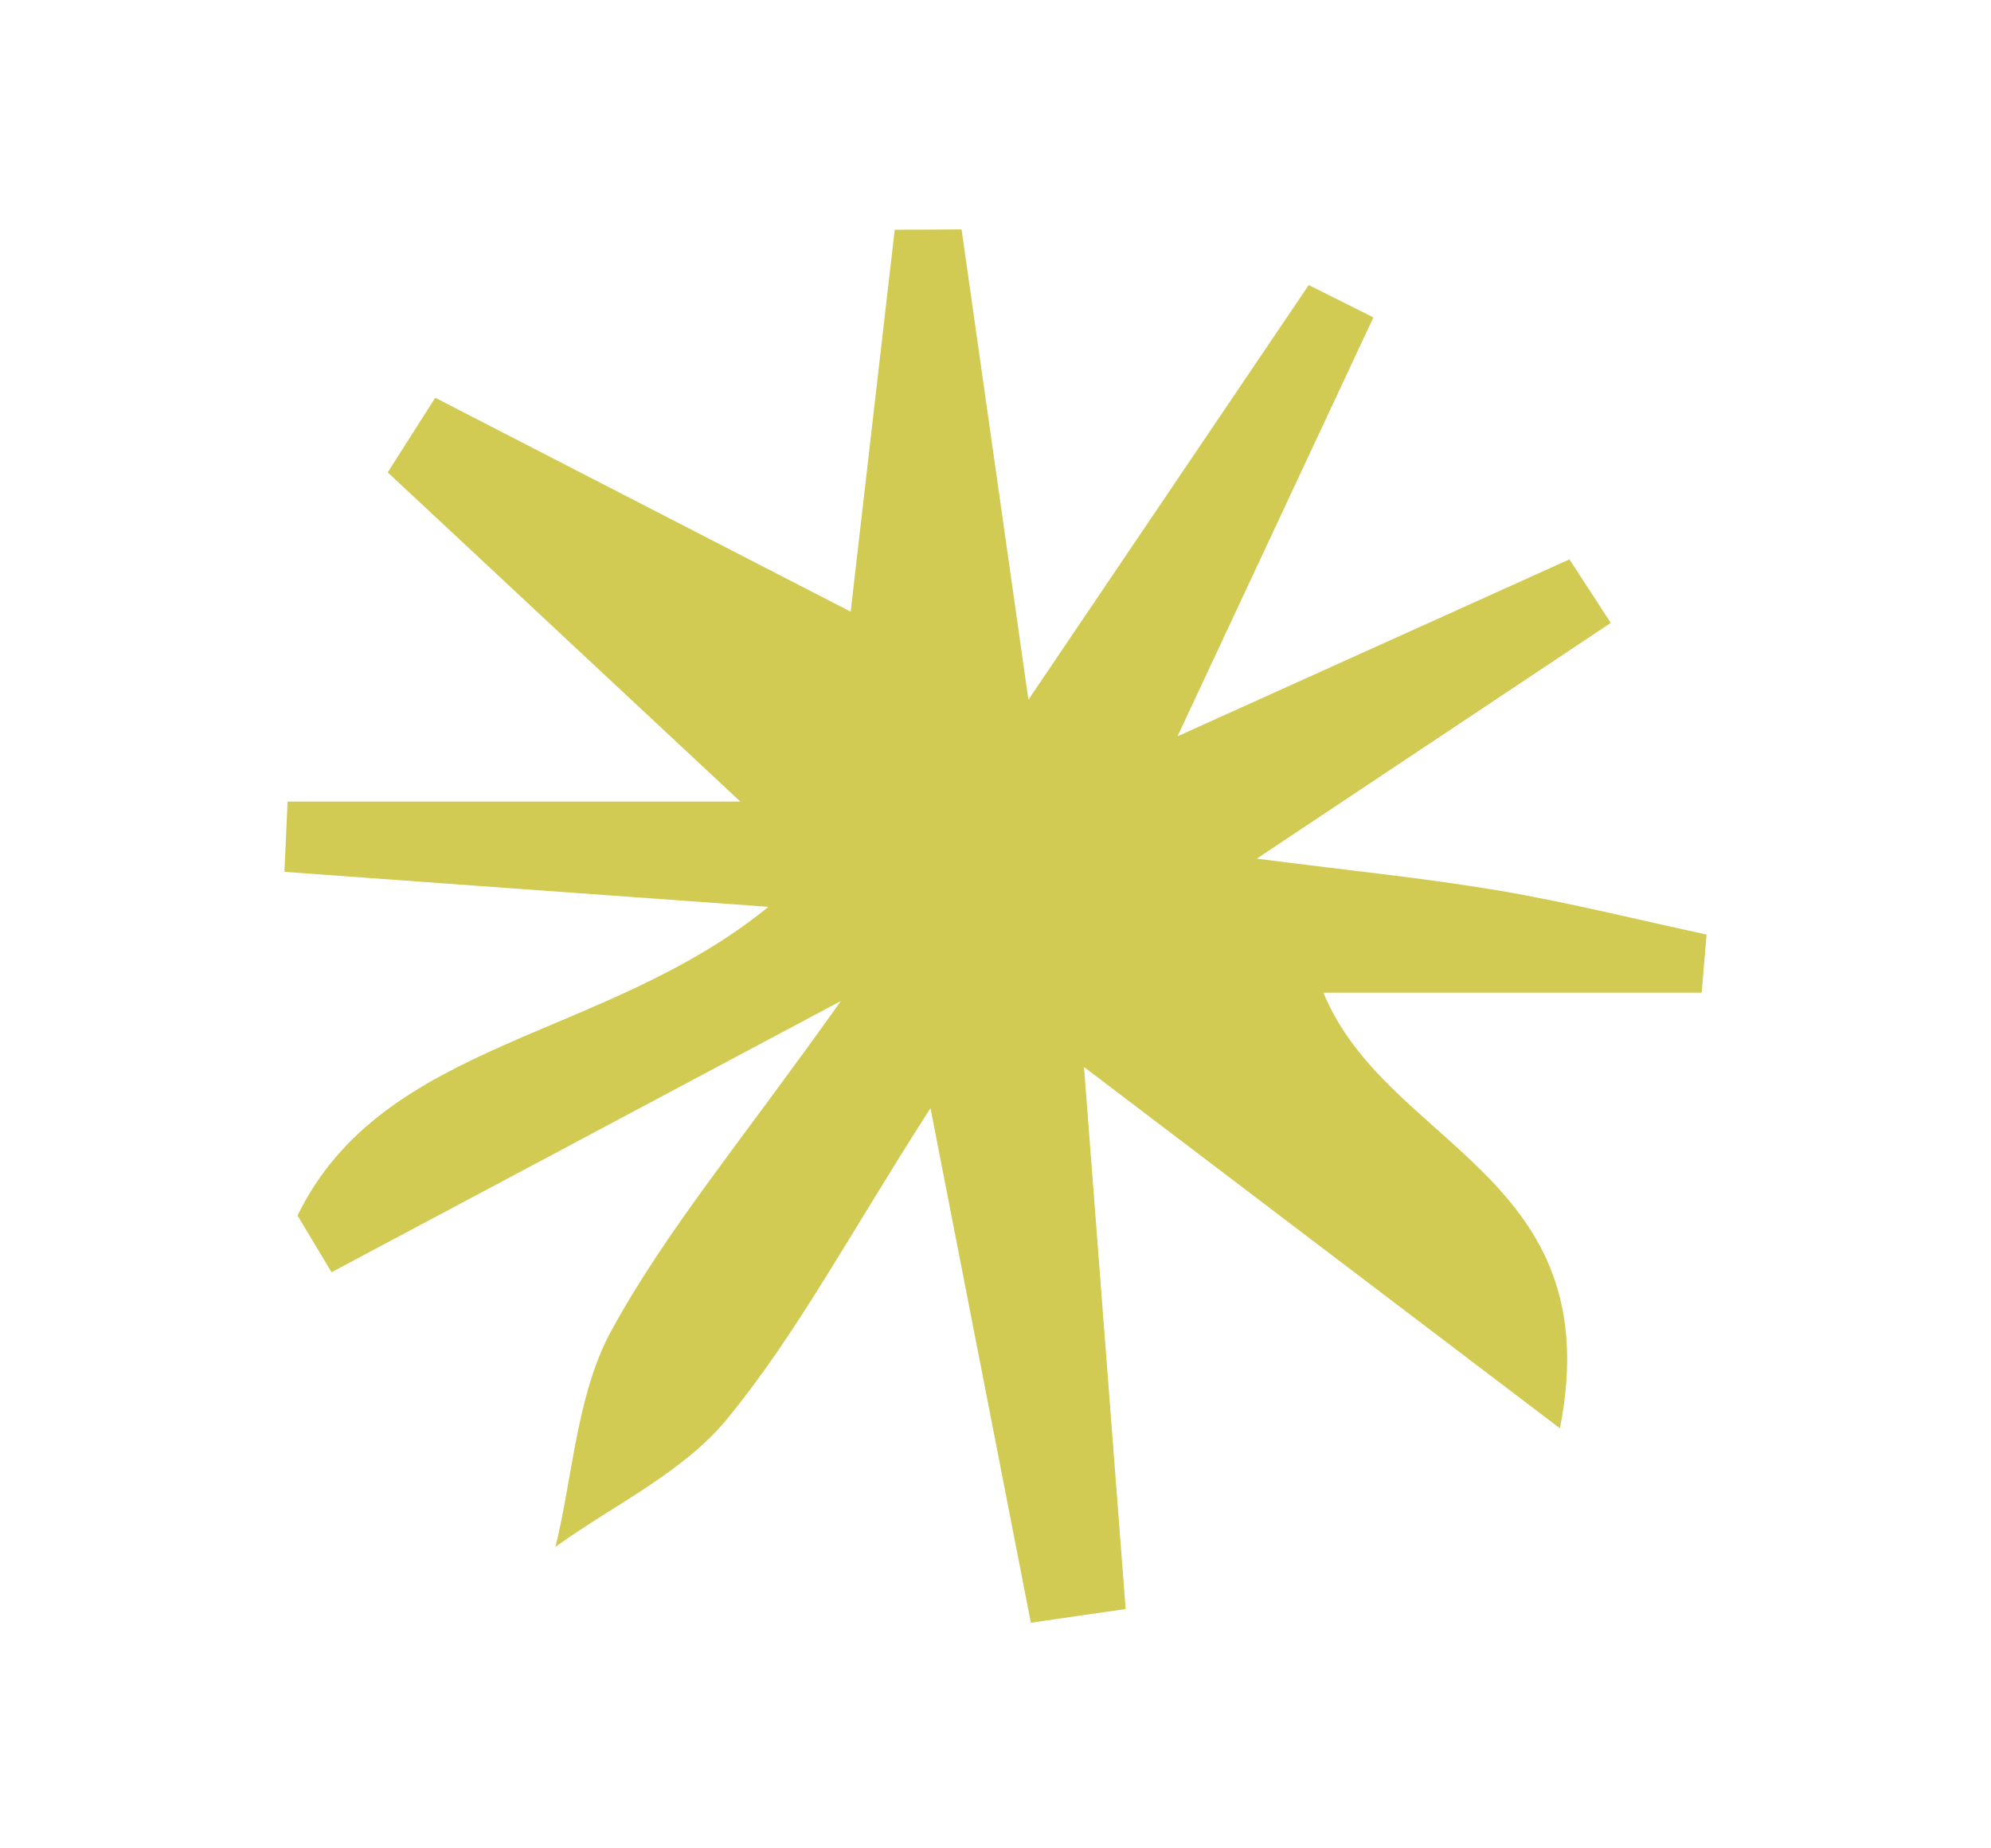 <svg width="70" height="65" viewBox="0 0 70 65" fill="none" xmlns="http://www.w3.org/2000/svg">
<path d="M44.174 30.194C47.501 30.624 50.104 30.88 52.682 31.316C55.138 31.731 57.564 32.341 60 32.864L59.828 34.909H46.529C48.757 40.337 56.602 41.316 54.844 50.229C48.691 45.555 43.809 41.849 38.112 37.523C38.644 44.422 39.11 50.501 39.576 56.585C38.467 56.744 37.352 56.903 36.243 57.067L32.714 38.968C29.837 43.458 27.999 46.934 25.563 49.901C24.013 51.787 21.572 52.925 19.531 54.396C20.149 51.849 20.281 49.03 21.486 46.81C23.415 43.274 26.064 40.137 29.564 35.201C22.544 38.943 17.1 41.844 11.656 44.74L10.461 42.746C13.484 36.549 21.253 36.595 27.016 31.89C20.529 31.424 15.267 31.044 10 30.66L10.111 28.189H26.029C21.309 23.782 17.47 20.199 13.631 16.611C14.188 15.734 14.745 14.858 15.302 13.987C19.962 16.385 24.616 18.784 29.908 21.511C30.419 17.093 30.936 12.582 31.457 8.077C32.242 8.077 33.022 8.072 33.807 8.067C34.542 13.228 35.271 18.384 36.157 24.607C39.712 19.343 42.862 14.684 46.012 10.025L48.286 11.162L41.399 25.893C46.529 23.576 50.854 21.624 55.179 19.671L56.632 21.906C52.768 24.479 48.904 27.052 44.174 30.204V30.194Z" fill="#D1CB53"/>
</svg>
